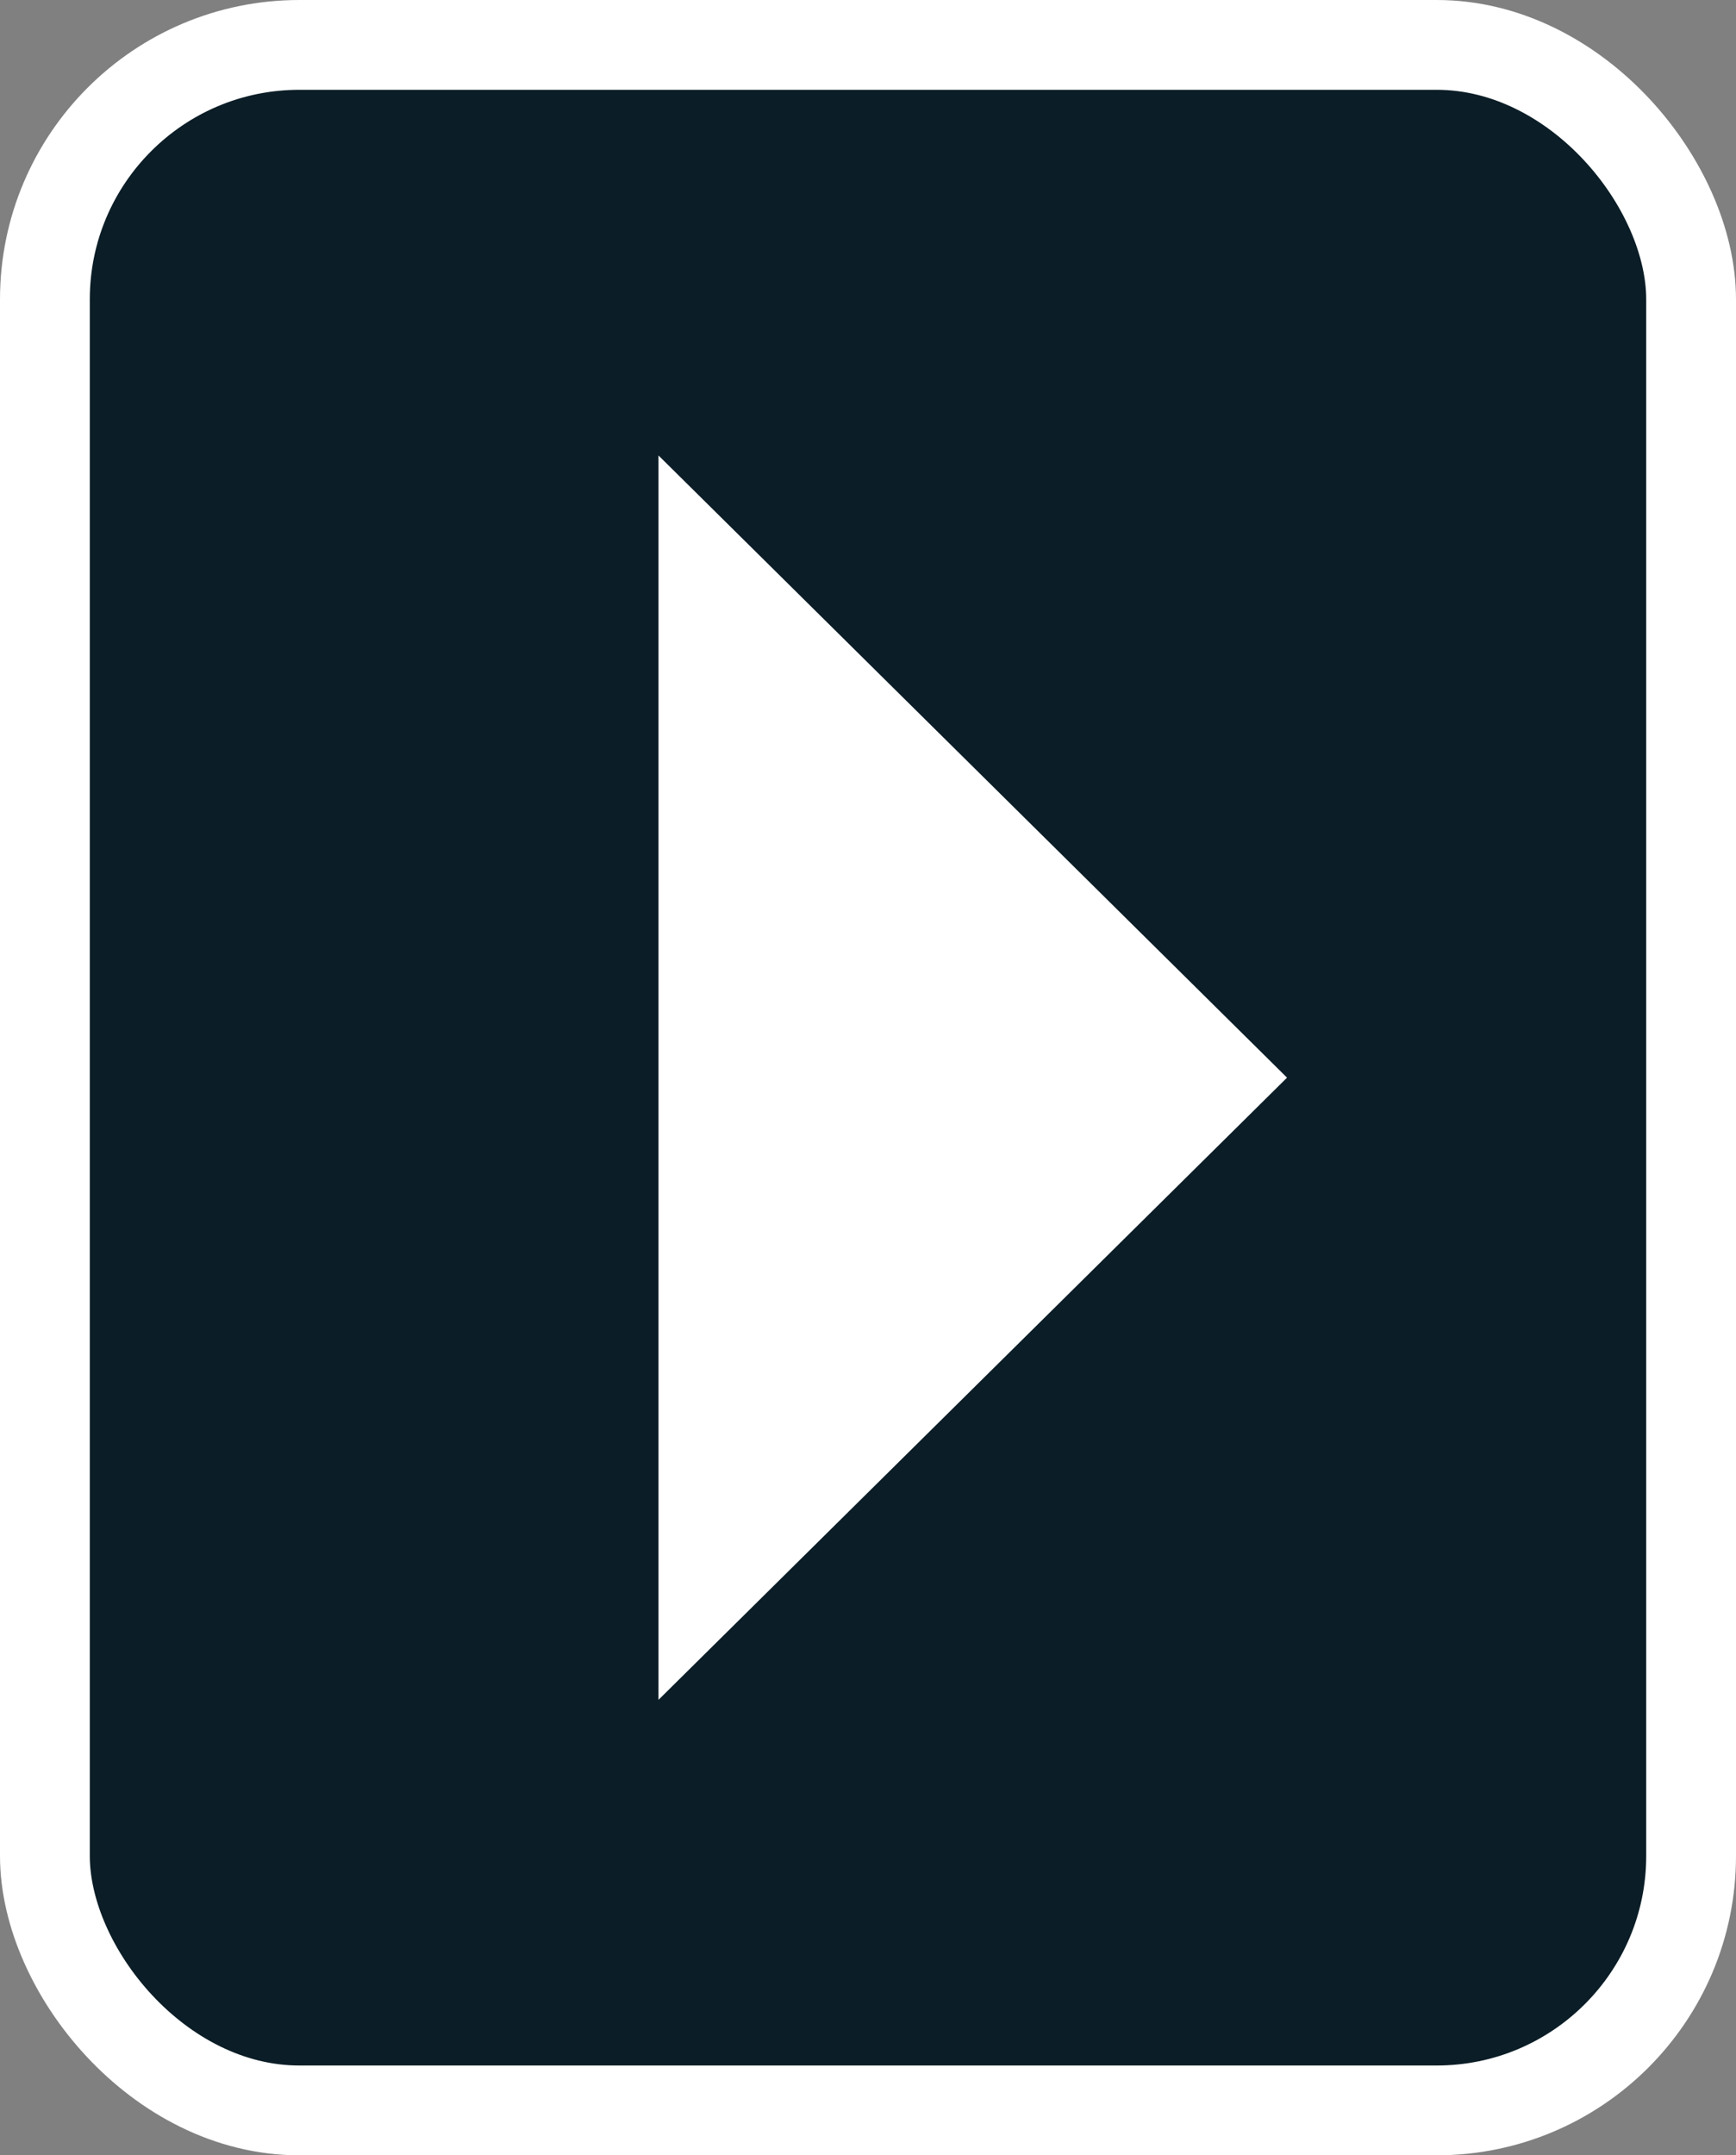 <svg width="58" height="72" viewBox="0 0 58 72" fill="none" xmlns="http://www.w3.org/2000/svg">
<rect x="0" y="0" width="58" height="72" fill="#808080" stroke="none"/>
<rect x="56.5" y="70.5" width="55" height="69" rx="8.5" transform="rotate(-180 56.5 70.5)" fill="#0B1D26" stroke="white" stroke-width="3"/>
<path d="M43 36L22 56.785L22 15.215L43 36Z" fill="white"/>
</svg>
